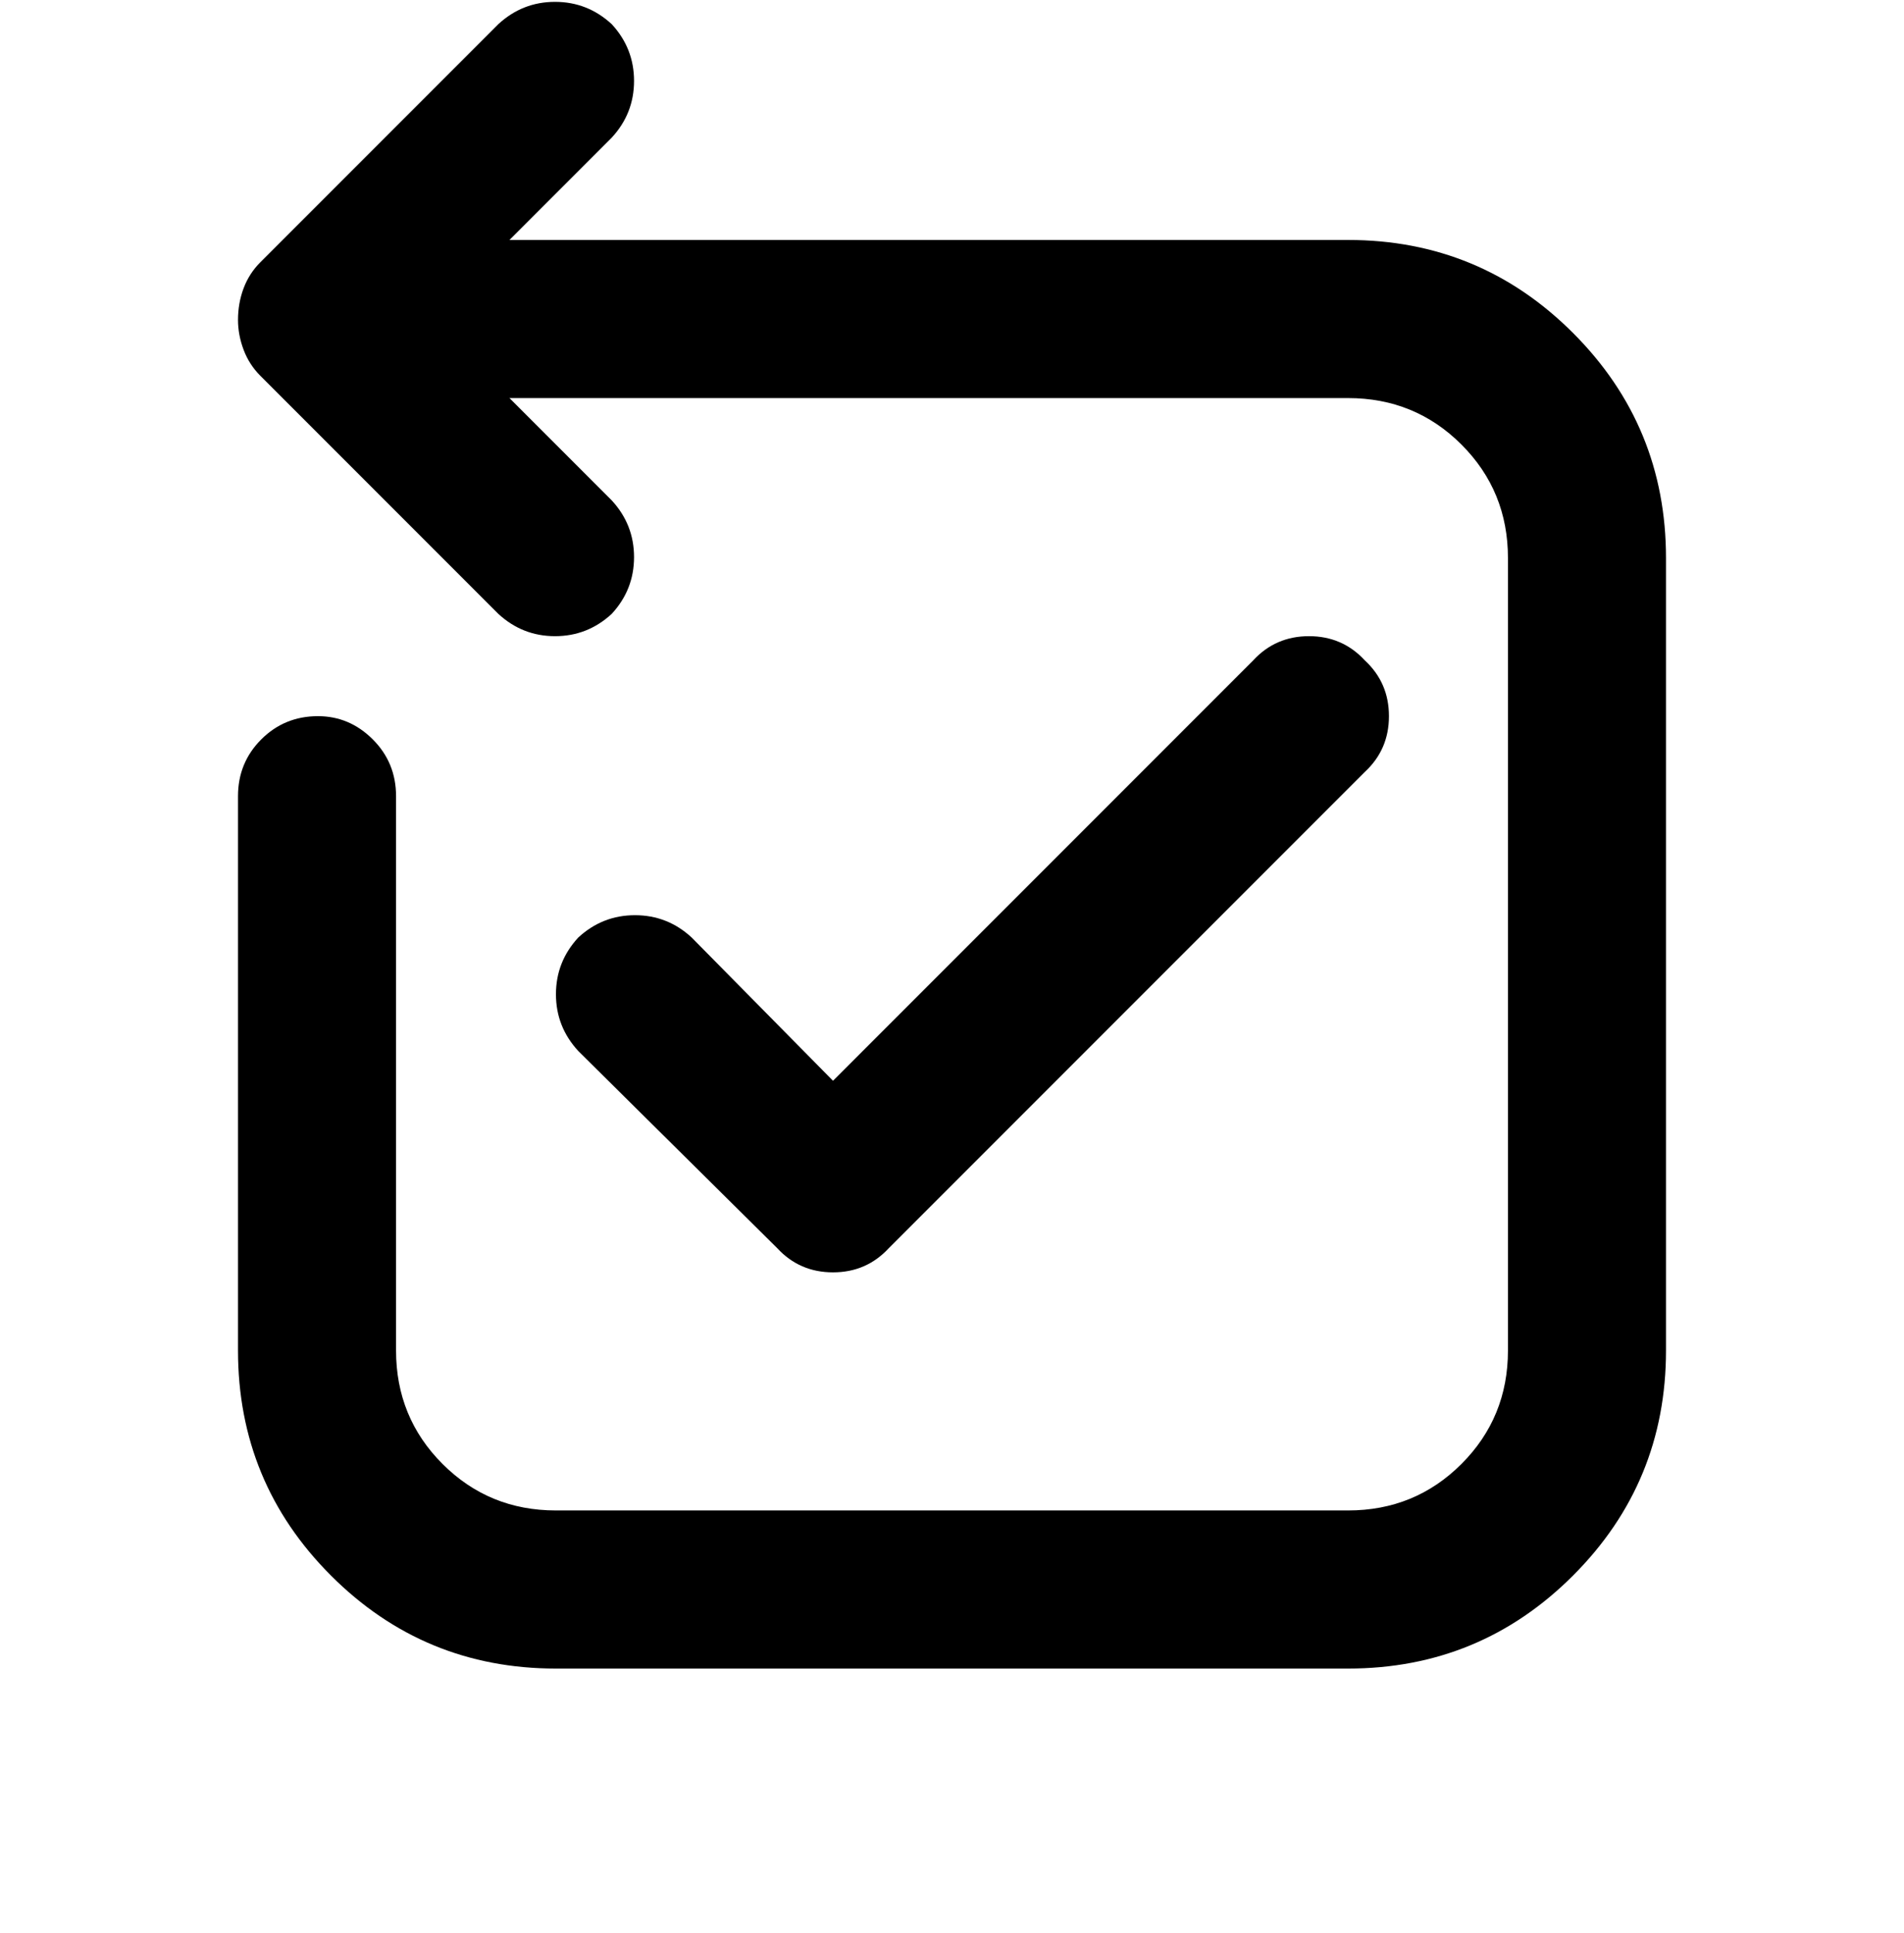 <svg viewBox="0 0 1024 1039" xmlns="http://www.w3.org/2000/svg"><path d="M329 13q12 13 12 30.5T329 74l-55 55h451q71 0 121 50t50 121v426q0 71-50 121t-121 50H299q-71 0-121-50t-50-121V428q0-18 12.5-30.5T171 385q17 0 29.5 12.5T213 428v298q0 36 25 61t61 25h426q36 0 61-25t25-61V300q0-36-25-61t-61-25H274l55 55q12 13 12 30.5T329 330q-13 12-30.5 12T268 330L140 202q-6-6-9-14t-3-16q0-9 3-17t9-14L268 13q13-12 30.5-12T329 13zm345 342q12-13 30-13t30 13q13 12 13 30t-13 30L478 671q-12 13-30 13t-30-13L311 565q-12-13-12-30.5t12-30.5q13-12 30.5-12t30.5 12l76 77 226-226z"/></svg>